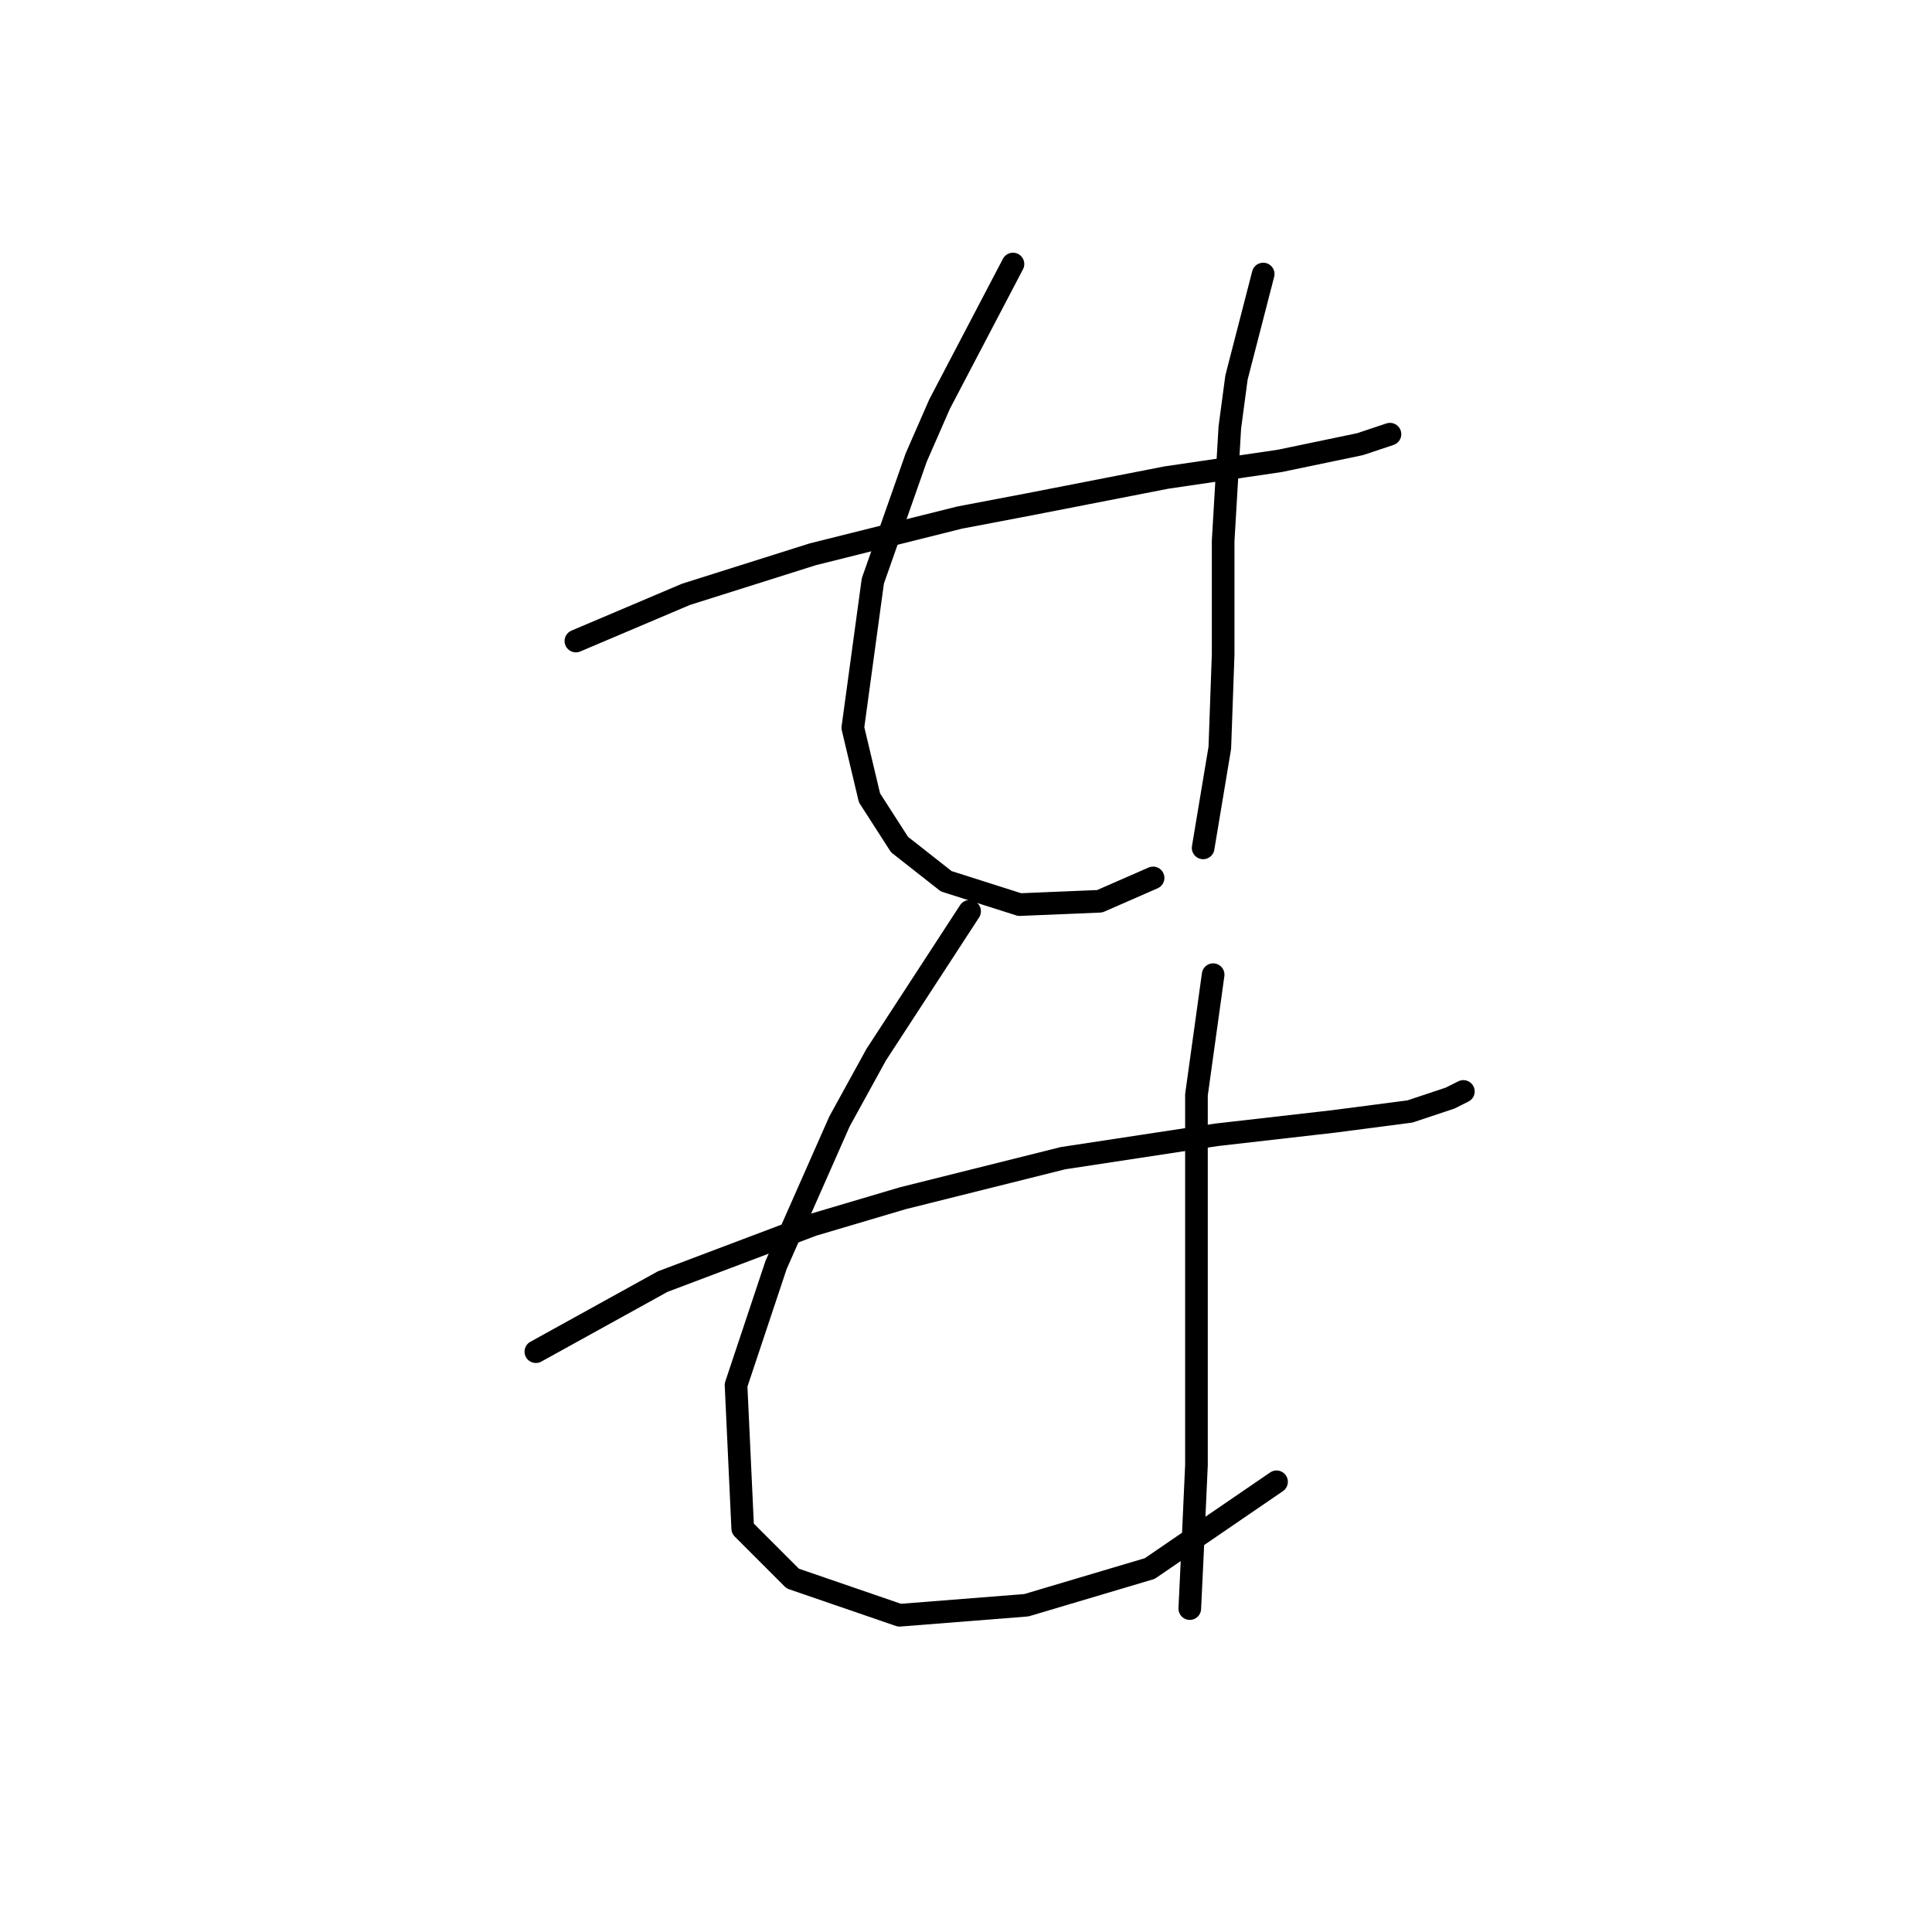 <?xml version="1.0" standalone="no"?>
    <svg width="256" height="256" xmlns="http://www.w3.org/2000/svg" version="1.1">
    <polyline stroke="black" stroke-width="3" stroke-linecap="round" fill="transparent" stroke-linejoin="round" points="76.309 84.941 90.898 78.751 107.697 73.446 127.149 68.583 136.433 66.815 154.559 63.278 169.59 61.068 180.2 58.858 184.178 57.531 184.178 57.531 " />
        <polyline stroke="black" stroke-width="3" stroke-linecap="round" fill="transparent" stroke-linejoin="round" points="134.223 34.985 124.497 53.553 121.402 60.626 115.655 76.983 113.003 96.435 115.213 105.719 119.192 111.908 125.381 116.771 135.107 119.865 145.717 119.423 152.79 116.329 152.79 116.329 " />
        <polyline stroke="black" stroke-width="3" stroke-linecap="round" fill="transparent" stroke-linejoin="round" points="167.379 36.311 163.842 50.016 162.958 56.647 162.074 71.678 162.074 79.636 162.074 86.709 161.632 99.087 159.422 112.35 159.422 112.35 " />
        <polyline stroke="black" stroke-width="3" stroke-linecap="round" fill="transparent" stroke-linejoin="round" points="71.004 179.105 87.804 169.821 107.697 162.306 119.634 158.769 140.854 153.464 161.19 150.369 176.663 148.601 186.831 147.275 192.136 145.506 193.904 144.622 193.904 144.622 " />
        <polyline stroke="black" stroke-width="3" stroke-linecap="round" fill="transparent" stroke-linejoin="round" points="128.476 120.75 116.097 139.759 111.234 148.601 102.835 167.611 97.529 183.526 98.414 202.536 105.045 209.167 119.192 214.03 135.991 212.704 152.348 207.841 169.147 196.346 169.147 196.346 " />
        <polyline stroke="black" stroke-width="3" stroke-linecap="round" fill="transparent" stroke-linejoin="round" points="160.748 129.149 158.537 145.064 158.537 152.138 158.537 159.211 158.537 166.727 158.537 180.431 158.537 194.136 158.095 203.862 157.653 213.146 157.653 213.146 " />
        </svg>